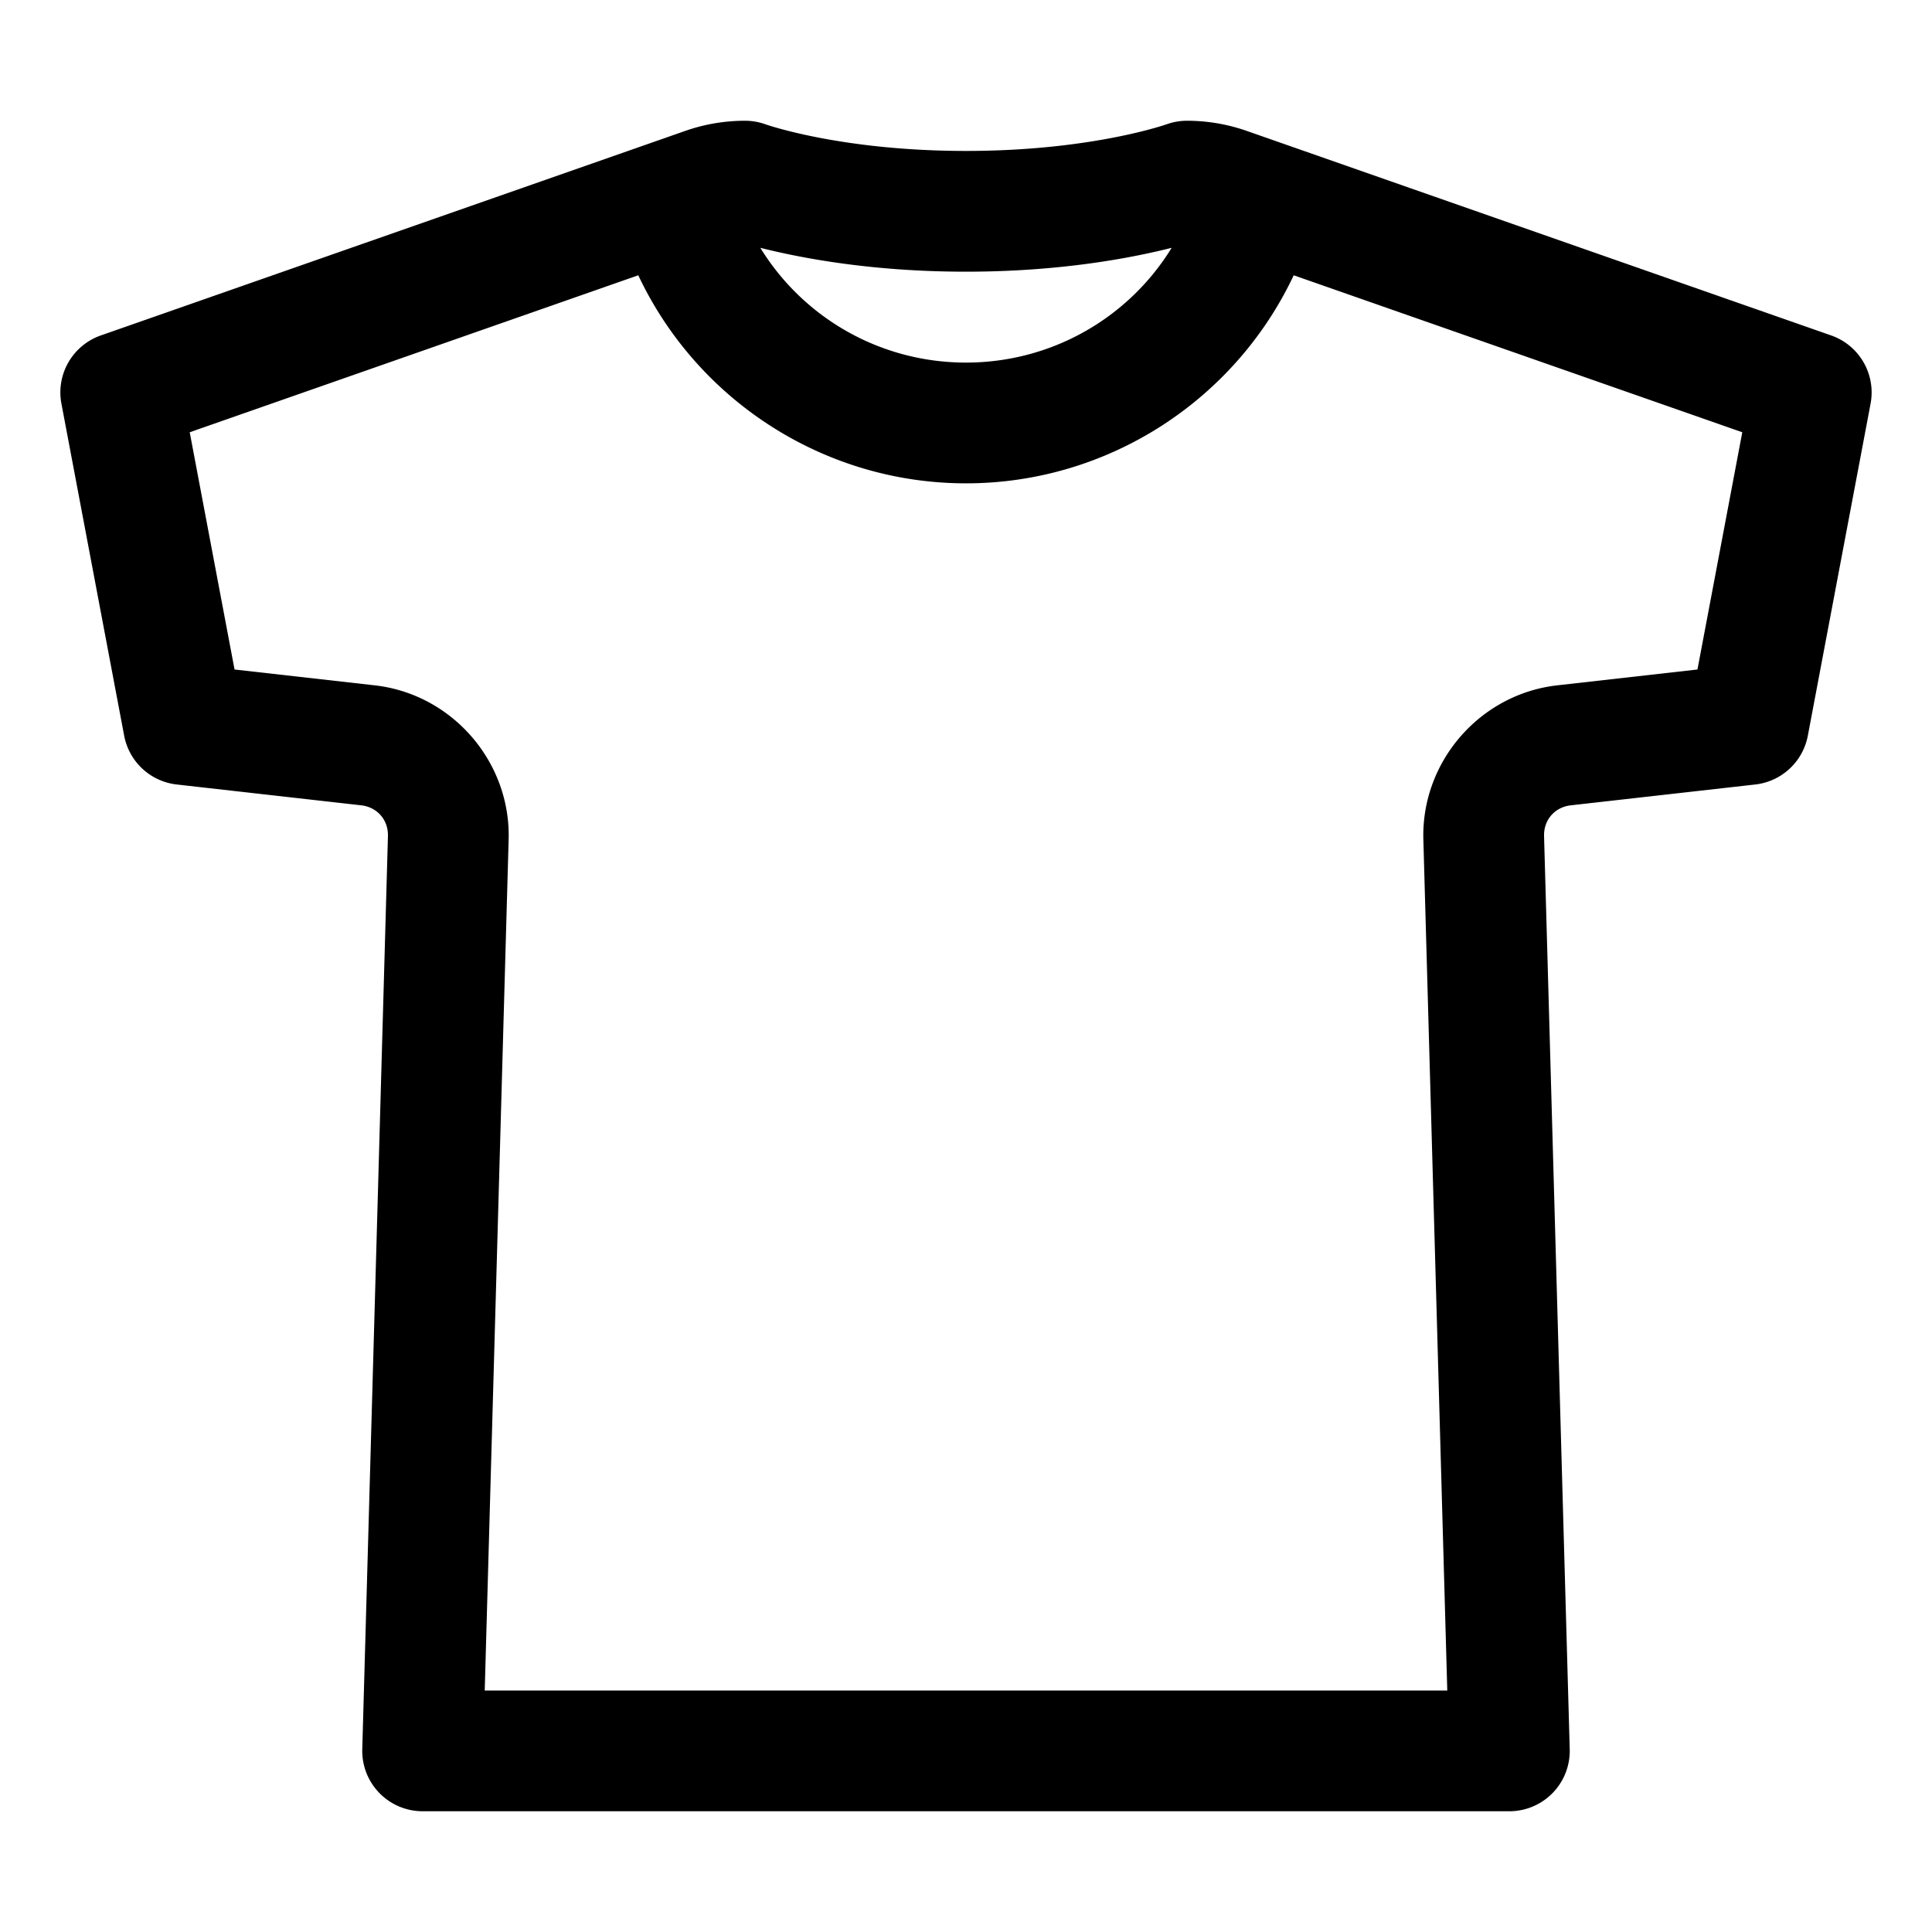 <svg xmlns="http://www.w3.org/2000/svg" width="512" height="512" viewBox="0 0 512 512"><path d="M197.44 32c-5.403 0-10.768.913-15.866 2.701L26.714 88.898a16 16 0 0 0-10.437 18.073l16.631 88a16 16 0 0 0 13.926 12.927l48.877 5.52c4.282.485 7.227 3.886 7.096 8.193v.04l-6.801 241.9A16 16 0 0 0 112 480h288a16 16 0 0 0 15.994-16.45l-6.8-241.9v-.039c-.132-4.306 2.811-7.707 7.091-8.193l48.881-5.52a16 16 0 0 0 13.926-12.927l16.63-88a16 16 0 0 0-10.437-18.073l-154.86-54.197A48 48 0 0 0 314.562 32a16 16 0 0 0-5.303.904S289.395 40 256 40s-53.258-7.096-53.258-7.096A16 16 0 0 0 197.44 32zm4.056 33.676C211.832 68.276 230.672 72 256 72s44.168-3.724 54.504-6.324C299.094 84.244 278.706 96.09 256 96.09s-43.094-11.846-54.504-30.414zm-32.344 7.277C184.76 106.091 218.4 128.09 256 128.09s71.24-22 86.848-55.137l118.875 41.602-11.881 62.87-37.147 4.196h-.004c-20.537 2.324-36.108 20.297-35.484 40.955L383.543 448H128.457l6.336-225.424c.624-20.658-14.947-38.63-35.484-40.955h-.004l-37.147-4.195-11.88-62.871z"/></svg>